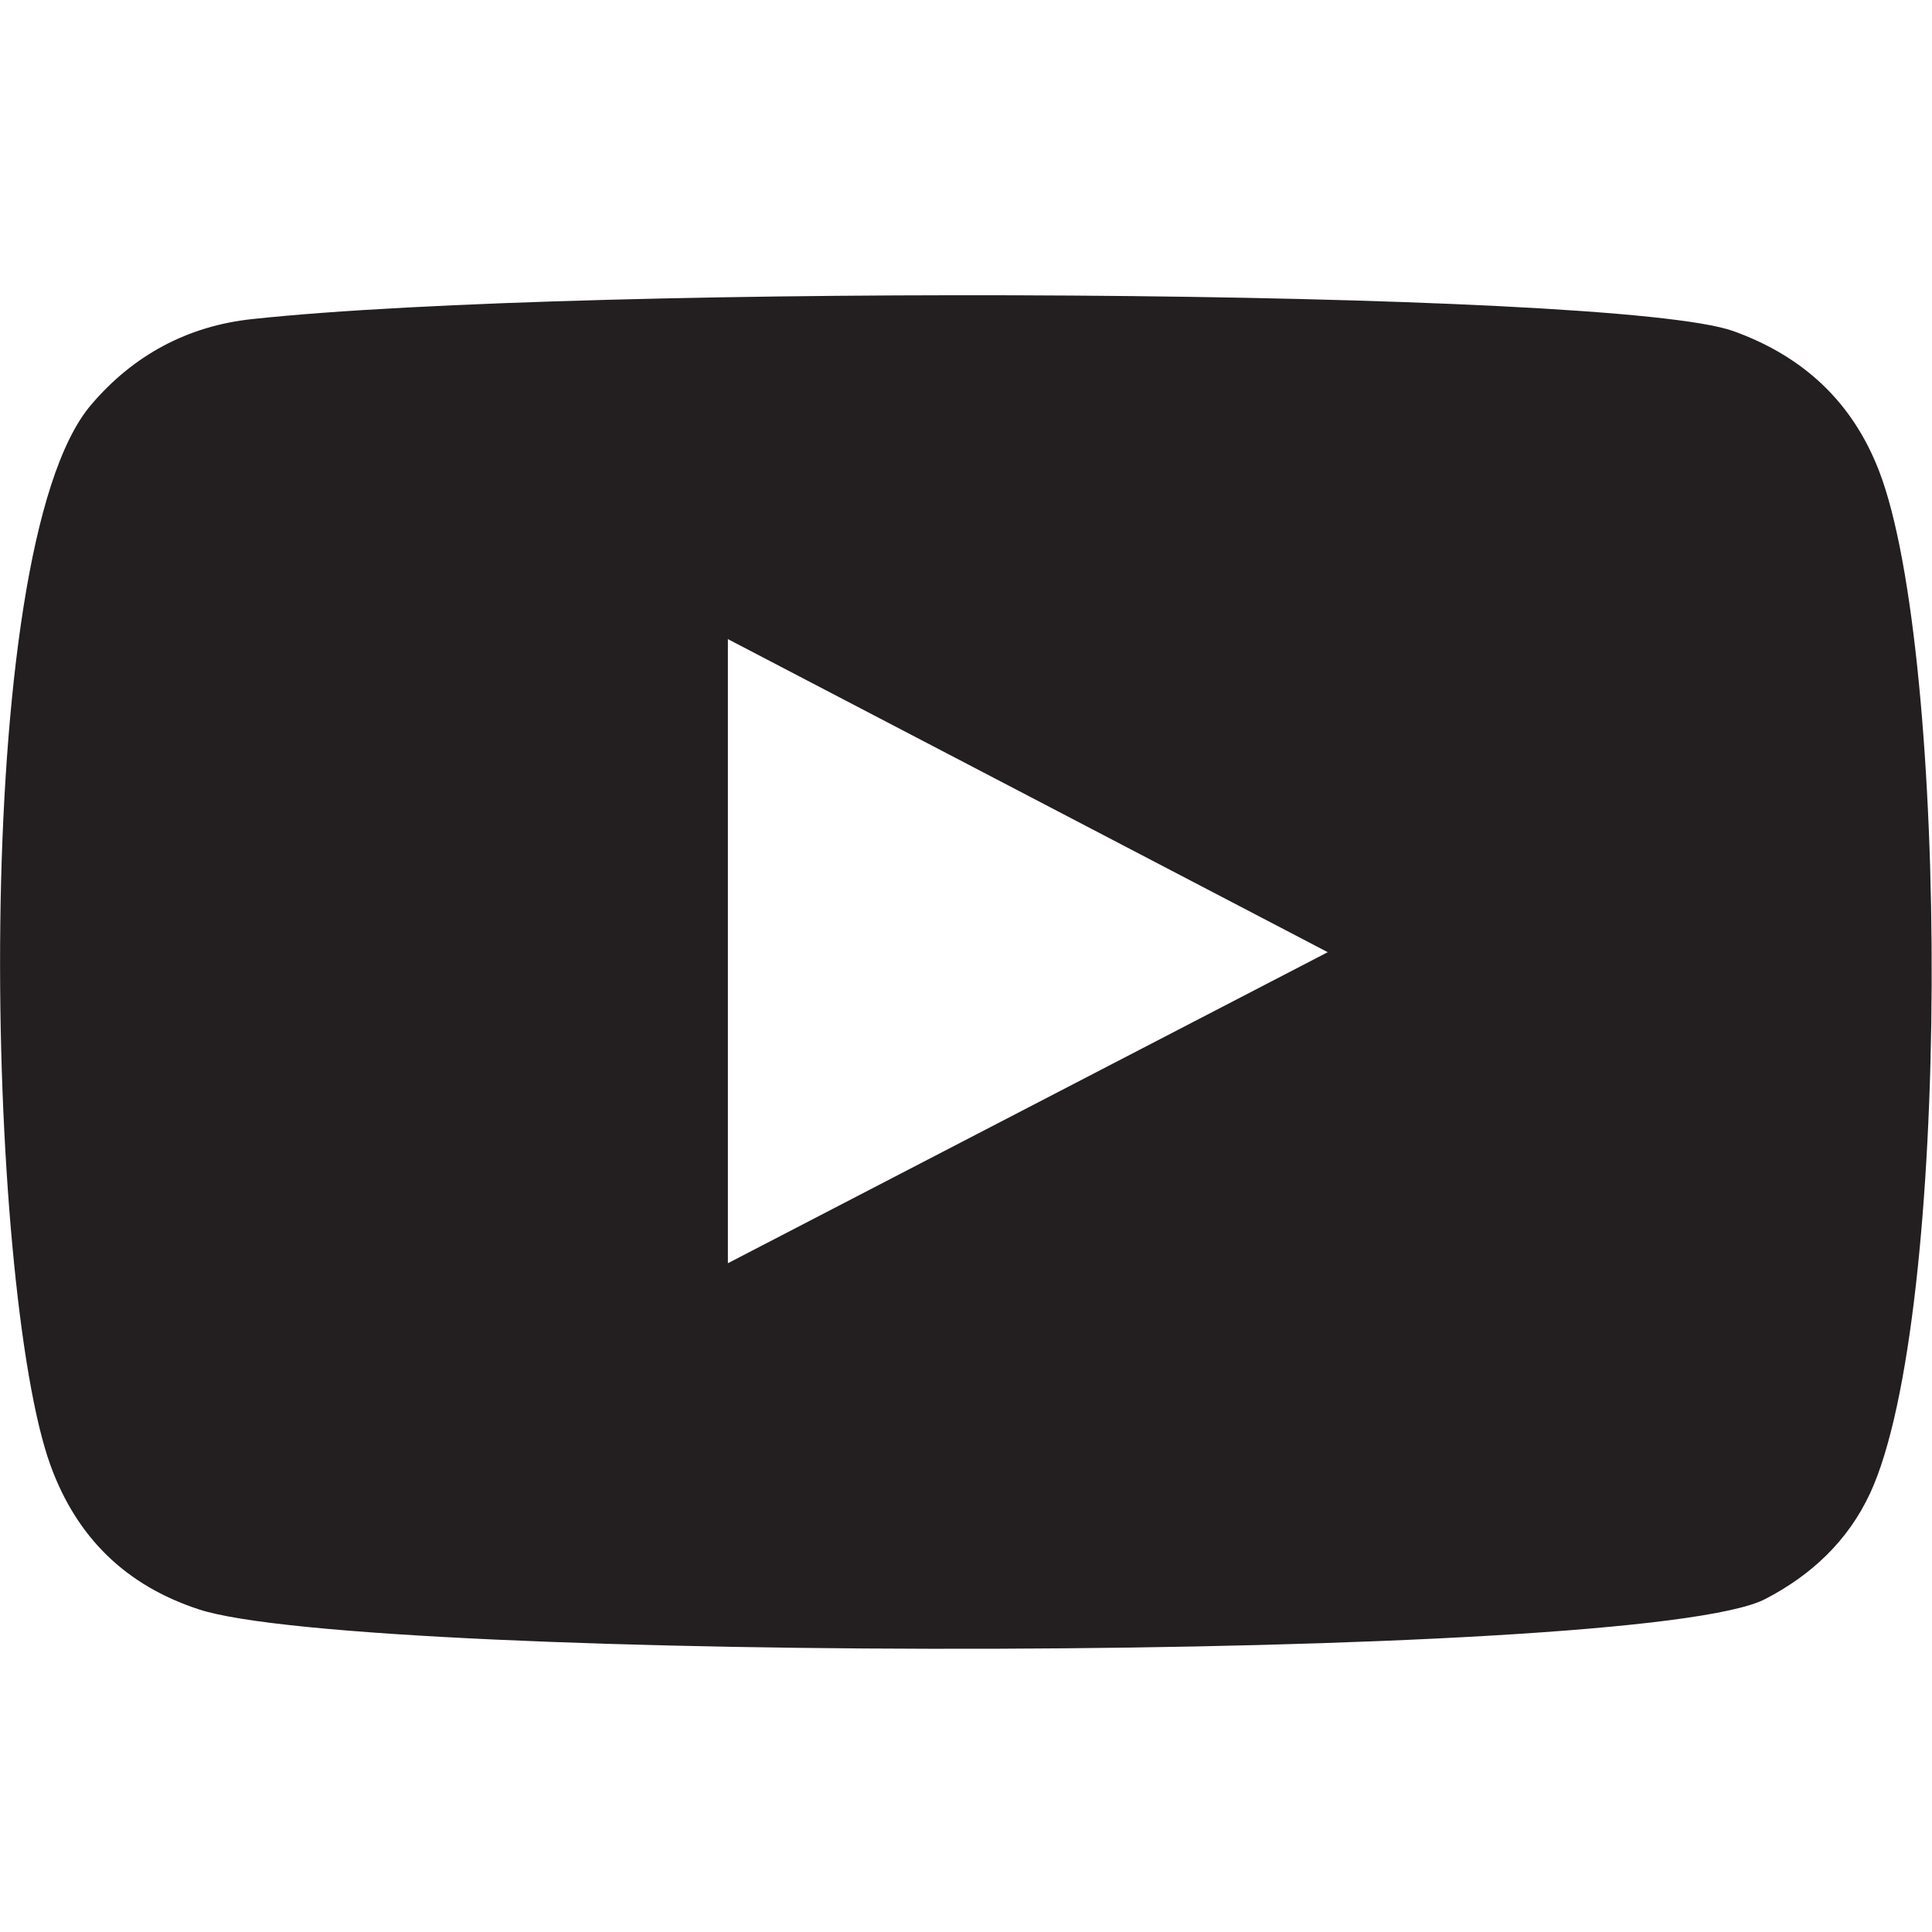 <?xml version="1.0" encoding="utf-8"?>
<!-- Generator: Adobe Illustrator 23.0.1, SVG Export Plug-In . SVG Version: 6.00 Build 0)  -->
<svg version="1.1" xmlns="http://www.w3.org/2000/svg" xmlns:xlink="http://www.w3.org/1999/xlink" x="0px" y="0px"
	 viewBox="107 297 200 200" enable-background="new 107 297 200 200" xml:space="preserve">
<g id="Layer_1" display="none">
	<path display="inline" d="M223.66,351.17c0-9.2-7.46-16.66-16.66-16.66c-9.2,0-16.66,7.46-16.66,16.66
		c0,9.21,7.46,16.67,16.66,16.67C216.2,367.84,223.66,360.38,223.66,351.17z M198.66,351.17c0-4.59,3.73-8.33,8.33-8.33
		c4.6,0,8.34,3.74,8.34,8.33c0,4.6-3.74,8.33-8.34,8.33S198.66,355.77,198.66,351.17z"/>
	<path display="inline" d="M240.33,351.17c0-18.41-14.93-33.33-33.34-33.33c-18.41,0-33.33,14.92-33.33,33.33
		c0,18.41,14.92,33.33,33.33,33.33C225.4,384.5,240.33,369.58,240.33,351.17z M182,351.17c0-13.78,11.22-25,25-25
		c13.78,0,25,11.21,25,25s-11.22,25-25,25C193.22,376.17,182,364.96,182,351.17z"/>
	<path display="inline" d="M265.33,409.5c0-6.18-11.75-11.56-29.21-14.44c0.12-0.89-0.04-1.83-0.51-2.67
		c-0.04-0.05-0.07-0.09-0.1-0.14c1.31-0.91,2.56-1.88,3.77-2.9c0.04,0.04,0.07,0.09,0.12,0.13c1.62,1.63,4.26,1.63,5.9,0
		c1.62-1.63,1.62-4.27,0-5.89c-0.05-0.04-0.1-0.08-0.13-0.12c1.03-1.21,1.99-2.47,2.91-3.77c0.05,0.03,0.09,0.06,0.13,0.09
		c2,1.15,4.54,0.47,5.7-1.52c1.15-1.99,0.46-4.54-1.53-5.69c-0.05-0.03-0.1-0.05-0.15-0.08c0.67-1.43,1.28-2.9,1.82-4.4
		c0.06,0.02,0.11,0.04,0.16,0.05c2.22,0.59,4.5-0.72,5.1-2.94c0.6-2.22-0.72-4.51-2.94-5.1c-0.06-0.02-0.11-0.02-0.17-0.03
		c0.28-1.55,0.49-3.13,0.62-4.72c0.05,0,0.11,0.01,0.17,0.01c2.29,0,4.16-1.86,4.16-4.16c0-2.3-1.87-4.17-4.16-4.17
		c-0.06,0-0.12,0.01-0.17,0.01c-0.13-1.6-0.34-3.17-0.62-4.72c0.06-0.01,0.11-0.02,0.17-0.04c2.22-0.59,3.54-2.88,2.94-5.1
		c-0.6-2.22-2.88-3.54-5.1-2.94c-0.05,0.02-0.1,0.03-0.16,0.05c-0.54-1.5-1.15-2.97-1.82-4.4c0.05-0.02,0.1-0.05,0.15-0.07
		c1.99-1.15,2.67-3.7,1.53-5.69c-1.16-2-3.7-2.68-5.7-1.53c-0.05,0.03-0.09,0.06-0.13,0.09c-0.92-1.3-1.88-2.56-2.91-3.77
		c0.04-0.04,0.09-0.08,0.12-0.12c1.64-1.63,1.64-4.26,0.01-5.89c-1.64-1.63-4.27-1.63-5.9,0c-0.05,0.04-0.09,0.09-0.12,0.13
		c-1.21-1.02-2.47-1.99-3.77-2.9c0.02-0.05,0.06-0.09,0.09-0.14c1.16-1.99,0.48-4.54-1.51-5.69c-2-1.15-4.54-0.47-5.7,1.53
		c-0.02,0.05-0.05,0.1-0.07,0.15c-1.43-0.68-2.89-1.29-4.39-1.82c0.01-0.05,0.02-0.1,0.05-0.16c0.59-2.22-0.73-4.51-2.95-5.1
		c-2.22-0.6-4.5,0.72-5.1,2.94c-0.01,0.06-0.02,0.11-0.04,0.16c-1.55-0.28-3.12-0.48-4.71-0.61c0-0.06,0.01-0.11,0.01-0.17
		c0-2.3-1.87-4.17-4.17-4.17c-2.3,0-4.16,1.86-4.16,4.17c0,0.06,0.01,0.12,0.01,0.17c-1.6,0.13-3.17,0.34-4.72,0.61
		c-0.01-0.05-0.02-0.11-0.04-0.16c-0.59-2.22-2.87-3.54-5.1-2.94c-2.22,0.59-3.54,2.88-2.94,5.1c0.01,0.05,0.03,0.1,0.05,0.16
		c-1.5,0.54-2.97,1.15-4.4,1.82c-0.02-0.05-0.05-0.1-0.07-0.15c-1.15-1.99-3.7-2.68-5.69-1.53c-2,1.15-2.67,3.7-1.53,5.69
		c0.03,0.05,0.06,0.1,0.09,0.14c-1.31,0.91-2.56,1.88-3.77,2.9c-0.04-0.04-0.08-0.09-0.12-0.13c-1.62-1.63-4.26-1.63-5.89,0
		c-1.63,1.63-1.63,4.26,0,5.89c0.04,0.04,0.09,0.08,0.13,0.12c-1.03,1.21-1.99,2.47-2.9,3.78c-0.05-0.03-0.1-0.06-0.15-0.09
		c-1.99-1.15-4.54-0.47-5.69,1.53c-1.15,1.99-0.47,4.54,1.52,5.69c0.05,0.03,0.1,0.05,0.15,0.07c-0.67,1.43-1.28,2.9-1.82,4.4
		c-0.05-0.02-0.1-0.03-0.15-0.05c-2.22-0.59-4.5,0.72-5.1,2.94c-0.6,2.22,0.72,4.51,2.95,5.1c0.05,0.01,0.1,0.02,0.16,0.03
		c-0.27,1.55-0.48,3.13-0.61,4.72c-0.06,0-0.12-0.01-0.18-0.01c-2.3,0-4.16,1.86-4.16,4.17c0,2.3,1.86,4.16,4.16,4.17
		c0.06,0,0.12-0.01,0.18-0.01c0.13,1.6,0.34,3.17,0.61,4.72c-0.06,0.01-0.1,0.02-0.16,0.03c-2.23,0.59-3.55,2.88-2.95,5.1
		c0.6,2.22,2.88,3.54,5.1,2.95c0.06-0.02,0.1-0.04,0.15-0.05c0.54,1.5,1.15,2.97,1.82,4.4c-0.05,0.03-0.1,0.05-0.14,0.08
		c-2,1.15-2.68,3.7-1.53,5.69c1.15,1.99,3.69,2.68,5.69,1.53c0.05-0.03,0.1-0.06,0.15-0.09c0.91,1.31,1.87,2.57,2.9,3.77
		c-0.04,0.04-0.09,0.08-0.13,0.12c-1.63,1.63-1.63,4.27,0,5.89c1.63,1.63,4.27,1.63,5.89,0c0.04-0.04,0.08-0.09,0.12-0.13
		c1.21,1.03,2.47,2,3.77,2.9c-0.03,0.05-0.06,0.09-0.09,0.14c-0.48,0.84-0.64,1.78-0.51,2.67c-17.46,2.88-29.21,8.27-29.21,14.44
		l0,0l0,0v70.83c0,9.2,26.11,16.66,58.32,16.66c32.21,0,58.33-7.46,58.33-16.66L265.33,409.5L265.33,409.5L265.33,409.5z
		 M256.99,467.33c-6.31,3.33-21.19,8.9-50.03,8.82c-12.56-0.04-35.44-1.26-49.96-8.89v-49.18c10.21,4.84,28.77,8.07,49.99,8.07
		c21.22,0,39.79-3.23,50-8.07V467.33z M177.54,380.63c-7.87-7.87-12.2-18.33-12.2-29.46s4.33-21.59,12.2-29.46
		c7.87-7.87,18.33-12.2,29.46-12.2c11.13,0,21.59,4.33,29.45,12.2c7.87,7.87,12.21,18.33,12.21,29.46s-4.33,21.59-12.21,29.46
		c-7.86,7.87-18.32,12.2-29.45,12.2C195.87,392.84,185.4,388.5,177.54,380.63z M160.68,408.39c2.85-1.34,6.71-2.6,11.15-3.64
		c9.79-2.31,22.29-3.58,35.16-3.58c12.88,0,25.37,1.27,35.17,3.58c4.44,1.04,8.3,2.31,11.16,3.64c0.85,0.4,1.55,0.78,2.1,1.11
		c-0.55,0.33-1.24,0.71-2.1,1.11c-2.86,1.34-6.71,2.6-11.16,3.64c-9.8,2.31-22.29,3.58-35.17,3.58c-12.88,0-25.37-1.27-35.16-3.58
		c-4.44-1.04-8.3-2.31-11.15-3.64c-0.87-0.4-1.56-0.78-2.11-1.11C159.13,409.17,159.82,408.79,160.68,408.39z M253.32,481.44
		c-2.86,1.33-6.71,2.59-11.16,3.64c-9.8,2.31-22.29,3.58-35.17,3.58c-12.88,0-25.37-1.27-35.16-3.58c-4.44-1.04-8.3-2.31-11.15-3.64
		c-2.11-0.99-3.18-1.79-3.68-2.23v-2.75c8.75,3.71,24.34,7.96,49.94,8.03c0.23,0,0.46,0,0.69,0c25.16,0,40.52-4.13,49.36-7.92v2.64
		C256.49,479.65,255.42,480.45,253.32,481.44z"/>
	<path display="inline" d="M207,442.83c-6.89,0-12.5,5.6-12.5,12.5c0,6.88,5.61,12.5,12.5,12.5c6.9,0,12.5-5.61,12.5-12.5
		C219.5,448.43,213.89,442.83,207,442.83z M207,459.49c-2.29,0-4.16-1.87-4.16-4.16c0-2.3,1.87-4.17,4.16-4.17
		c2.3,0,4.17,1.87,4.17,4.17C211.16,457.62,209.3,459.49,207,459.49z"/>
	<path display="inline" d="M202.83,434.49c0,2.3,1.86,4.16,4.16,4.16c2.3,0,4.17-1.86,4.17-4.16c0-2.3-1.87-4.16-4.17-4.16
		C204.69,430.33,202.83,432.19,202.83,434.49z"/>
	<path display="inline" d="M198.16,442.32c1.62-1.62,1.62-4.26,0-5.89c-1.63-1.63-4.27-1.63-5.89,0c-1.62,1.63-1.62,4.27,0,5.89
		C193.89,443.95,196.53,443.95,198.16,442.32z"/>
	<path display="inline" d="M221.73,442.32c1.62-1.62,1.62-4.26,0-5.89c-1.62-1.63-4.27-1.63-5.89,0c-1.62,1.63-1.62,4.27,0,5.89
		C217.46,443.95,220.11,443.95,221.73,442.32z"/>
</g>
<g id="Layer_2" display="none">
	<path display="inline" d="M280.2,398.37l11.34-11.34c20.61-20.61,20.61-53.96,0-74.57c-20.61-20.61-53.96-20.61-74.57,0
		c-4.4,4.4-90.53,90.53-94.52,94.52c-20.61,20.61-20.61,53.96,0,74.57c20.61,20.61,53.96,20.61,74.57,0l11.34-11.34
		c9.07,15.98,26.24,26.79,45.89,26.79c29.07,0,52.73-23.65,52.73-52.73C306.99,424.61,296.18,407.44,280.2,398.37z M201.53,444.26
		c0,4.94,0.68,9.71,1.96,14.25l-14.75,14.75c-16.03,16.03-41.97,16.03-58,0c-16.03-16.03-16.03-41.97,0-58l42.76-42.76l39.26,39.26
		C205.73,420.72,201.53,432.01,201.53,444.26z M248.4,484.85c-19.85-2.85-35.15-19.97-35.15-40.59c0-20.62,15.3-37.74,35.15-40.59
		V484.85z M220.97,403.4l-39.18-39.18l43.47-43.47c16.03-16.03,41.97-16.03,58,0c16.03,16.03,16.03,41.97,0,58l-14.75,14.75
		c-4.53-1.27-9.31-1.96-14.25-1.96C241.65,391.53,230.05,395.99,220.97,403.4z M260.12,484.85v-81.18
		c19.85,2.85,35.15,19.97,35.15,40.59C295.27,464.88,279.97,482,260.12,484.85z"/>
</g>
<g id="Layer_3" display="none">
	<path display="inline" d="M204.84,473.14c0.67,0.27,1.4,0.42,2.16,0.42h70.31c3.23,0,5.86,2.63,5.86,5.86
		c0,3.23-2.63,5.86-5.86,5.86h-35.16c-3.24,0-5.86,2.62-5.86,5.86s2.62,5.86,5.86,5.86h35.16c9.69,0,17.58-7.89,17.58-17.58
		s-7.89-17.58-17.58-17.58h-27.55c6.98-3.96,13.5-8.92,19.39-14.81c16.6-16.6,25.74-38.67,25.74-62.15
		c0-48.57-39.31-87.89-87.89-87.89c-48.57,0-87.89,39.31-87.89,87.89C119.11,434,159.02,472.01,204.84,473.14L204.84,473.14z
		 M167.02,320.03c1.15-0.71,2.31-1.39,3.49-2.04c-10.89,54.77,31.19,105.08,86.23,105.08c5.76,0,11.51-0.57,17.16-1.69
		c-0.65,1.18-1.32,2.35-2.04,3.49c-29.75,18.39-69.03,13.86-93.87-10.98S148.64,349.78,167.02,320.03L167.02,320.03z M199.01,384.89
		c20.27-23.46,52.32-31.85,80.66-22.93c0.99,3.14,1.77,6.35,2.35,9.62c-24.34-0.13-48.04,9.81-65.18,28.45
		C210.27,396.02,204.26,390.99,199.01,384.89L199.01,384.89z M283.15,383.32c0.01,0.52,0.02,1.05,0.02,1.57
		c0,7.89-1.2,15.6-3.5,22.92c-7.45,2.34-15.13,3.49-22.76,3.49c-10,0-19.92-1.96-29.15-5.74
		C242.5,390.84,262.46,382.89,283.15,383.32L283.15,383.32z M271.86,344.91c0.71,1.15,1.39,2.31,2.04,3.5
		c-29.53-5.87-60.7,3.64-81.95,26.8c-4.46-7.26-7.66-15.19-9.5-23.43C207.54,330.33,243.68,327.47,271.86,344.91L271.86,344.91z
		 M253.57,324.6c-24.93-6.33-51.68-1.61-72.91,13.69c-0.38-8.71,0.73-17.54,3.41-26.07c7.32-2.3,15.03-3.5,22.93-3.5
		C224.07,308.72,240.29,314.3,253.57,324.6L253.57,324.6z M146.7,338.34c-16.39,64.57,42.23,123.31,106.92,106.84
		c-13.45,10.55-29.69,16.27-46.62,16.27c-40.36,0-76.17-33.25-76.17-76.56C130.83,367.82,136.41,351.61,146.7,338.34L146.7,338.34z
		 M146.7,338.34"/>
</g>
<g id="Layer_4" display="none">
	<g display="inline">
		<path d="M299.71,401.28h-12.87L261.2,333.2c-1.07-2.84-3.78-4.71-6.82-4.71h-14.82V312.3c0-4.02-3.26-7.28-7.28-7.28h-50.32
			c-4.02,0-7.28,3.26-7.28,7.28v16.19h-14.82c-3.03,0-5.74,1.88-6.81,4.71l-25.64,68.07h-12.87c-4.02,0-7.28,3.26-7.28,7.28
			c0,4.02,3.26,7.28,7.28,7.28h12.87l25.64,68.07c1.07,2.84,3.78,4.72,6.81,4.72h94.52c3.03,0,5.74-1.88,6.82-4.72l25.65-68.07
			h12.87c4.02,0,7.28-3.26,7.28-7.28C307,404.53,303.74,401.28,299.71,401.28L299.71,401.28z M189.24,319.58H225v8.91h-35.76V319.58
			z M164.89,343.05h84.46l21.93,58.23h-20.25L239.1,369.6c-1.07-2.84-3.78-4.71-6.81-4.71h-50.32c-3.03,0-5.74,1.88-6.81,4.71
			l-11.93,31.68h-20.26L164.89,343.05z M213.21,379.44v21.84h-12.17v-21.84H213.21z M189.39,401.28h-10.62l8.23-21.84h2.39V401.28z
			 M189.39,415.84v21.83H187l-8.23-21.83H189.39z M201.04,415.84h12.17v21.83h-12.17V415.84z M224.86,415.84h10.61l-8.23,21.83
			h-2.38V415.84z M224.86,401.28v-21.84h2.39l8.23,21.84H224.86z M249.35,474.06h-84.45l-21.94-58.23h20.26l11.93,31.68
			c1.07,2.84,3.78,4.72,6.81,4.72h50.33c3.03,0,5.74-1.88,6.81-4.72l11.93-31.68h20.26L249.35,474.06z M249.35,474.06"/>
	</g>
</g>
<g id="Layer_5" display="none">
	<g display="inline">
		<path fill-rule="evenodd" clip-rule="evenodd" fill="#231F20" d="M235.73,330.71c6.19-0.22,12.37-0.06,18.57-0.06
			c0.76,0,1.52,0,2.56,0v-32.2c-3.31-0.32-6.76-0.8-10.22-0.96c-6.35-0.28-12.7-0.6-19.06-0.45c-9.7,0.21-18.88,2.57-26.9,8.31
			c-9.19,6.62-14.23,15.91-16.16,26.87c-0.8,4.52-1,9.22-1.12,13.81c-0.18,7.23-0.03,14.44-0.02,21.67v2.71h-30.8v35.96h30.62v90.37
			h37.42v-90.22h30.52c1.56-11.97,3.09-23.8,4.69-36.12c-2.45,0-4.66-0.02-6.86,0c-8.68,0.04-28.6,0-28.6,0s0.08-17.82,0.3-25.55
			C220.97,334.24,227.25,331.01,235.73,330.71z"/>
	</g>
</g>
<g id="Layer_6">
	<g>
		<g>
			<path fill-rule="evenodd" clip-rule="evenodd" fill="#231F20" d="M127.58,463.6c-7.55-2.48-12.62-7.41-15.35-14.9
				c-6.65-18.28-8.61-94.73,4.19-109.78c4.37-5.15,10-8.18,16.7-8.89c34.48-3.71,141.05-3.19,153.33,1.25
				c7.19,2.59,12.31,7.3,15.08,14.5c7.28,18.89,7.53,87.62-0.95,105.83c-2.31,4.93-6.06,8.43-10.82,10.91
				C276.89,469.26,144.5,469.17,127.58,463.6z M182.35,427.77c20.74-10.75,41.28-21.41,62.1-32.2c-20.84-10.89-41.4-21.6-62.1-32.41
				C182.35,384.77,182.35,406.14,182.35,427.77z"/>
		</g>
	</g>
</g>
<g id="Layer_7" display="none">
	<path display="inline" d="M244.5,297h-75c-34.51,0-62.5,27.99-62.5,62.5v75c0,34.51,27.99,62.5,62.5,62.5h75
		c34.51,0,62.5-27.99,62.5-62.5v-75C307,324.99,279.01,297,244.5,297z M288.25,434.5c0,24.12-19.62,43.75-43.75,43.75h-75
		c-24.12,0-43.75-19.62-43.75-43.75v-75c0-24.12,19.62-43.75,43.75-43.75h75c24.12,0,43.75,19.62,43.75,43.75V434.5z M207,347
		c-27.61,0-50,22.39-50,50s22.39,50,50,50s50-22.39,50-50S234.61,347,207,347z M207,428.25c-17.23,0-31.25-14.02-31.25-31.25
		c0-17.24,14.02-31.25,31.25-31.25s31.25,14.01,31.25,31.25C238.25,414.23,224.23,428.25,207,428.25z M260.75,336.59
		c-3.68,0-6.66,2.98-6.66,6.66s2.98,6.66,6.66,6.66s6.66-2.98,6.66-6.66S264.43,336.59,260.75,336.59z"/>
</g>
</svg>
